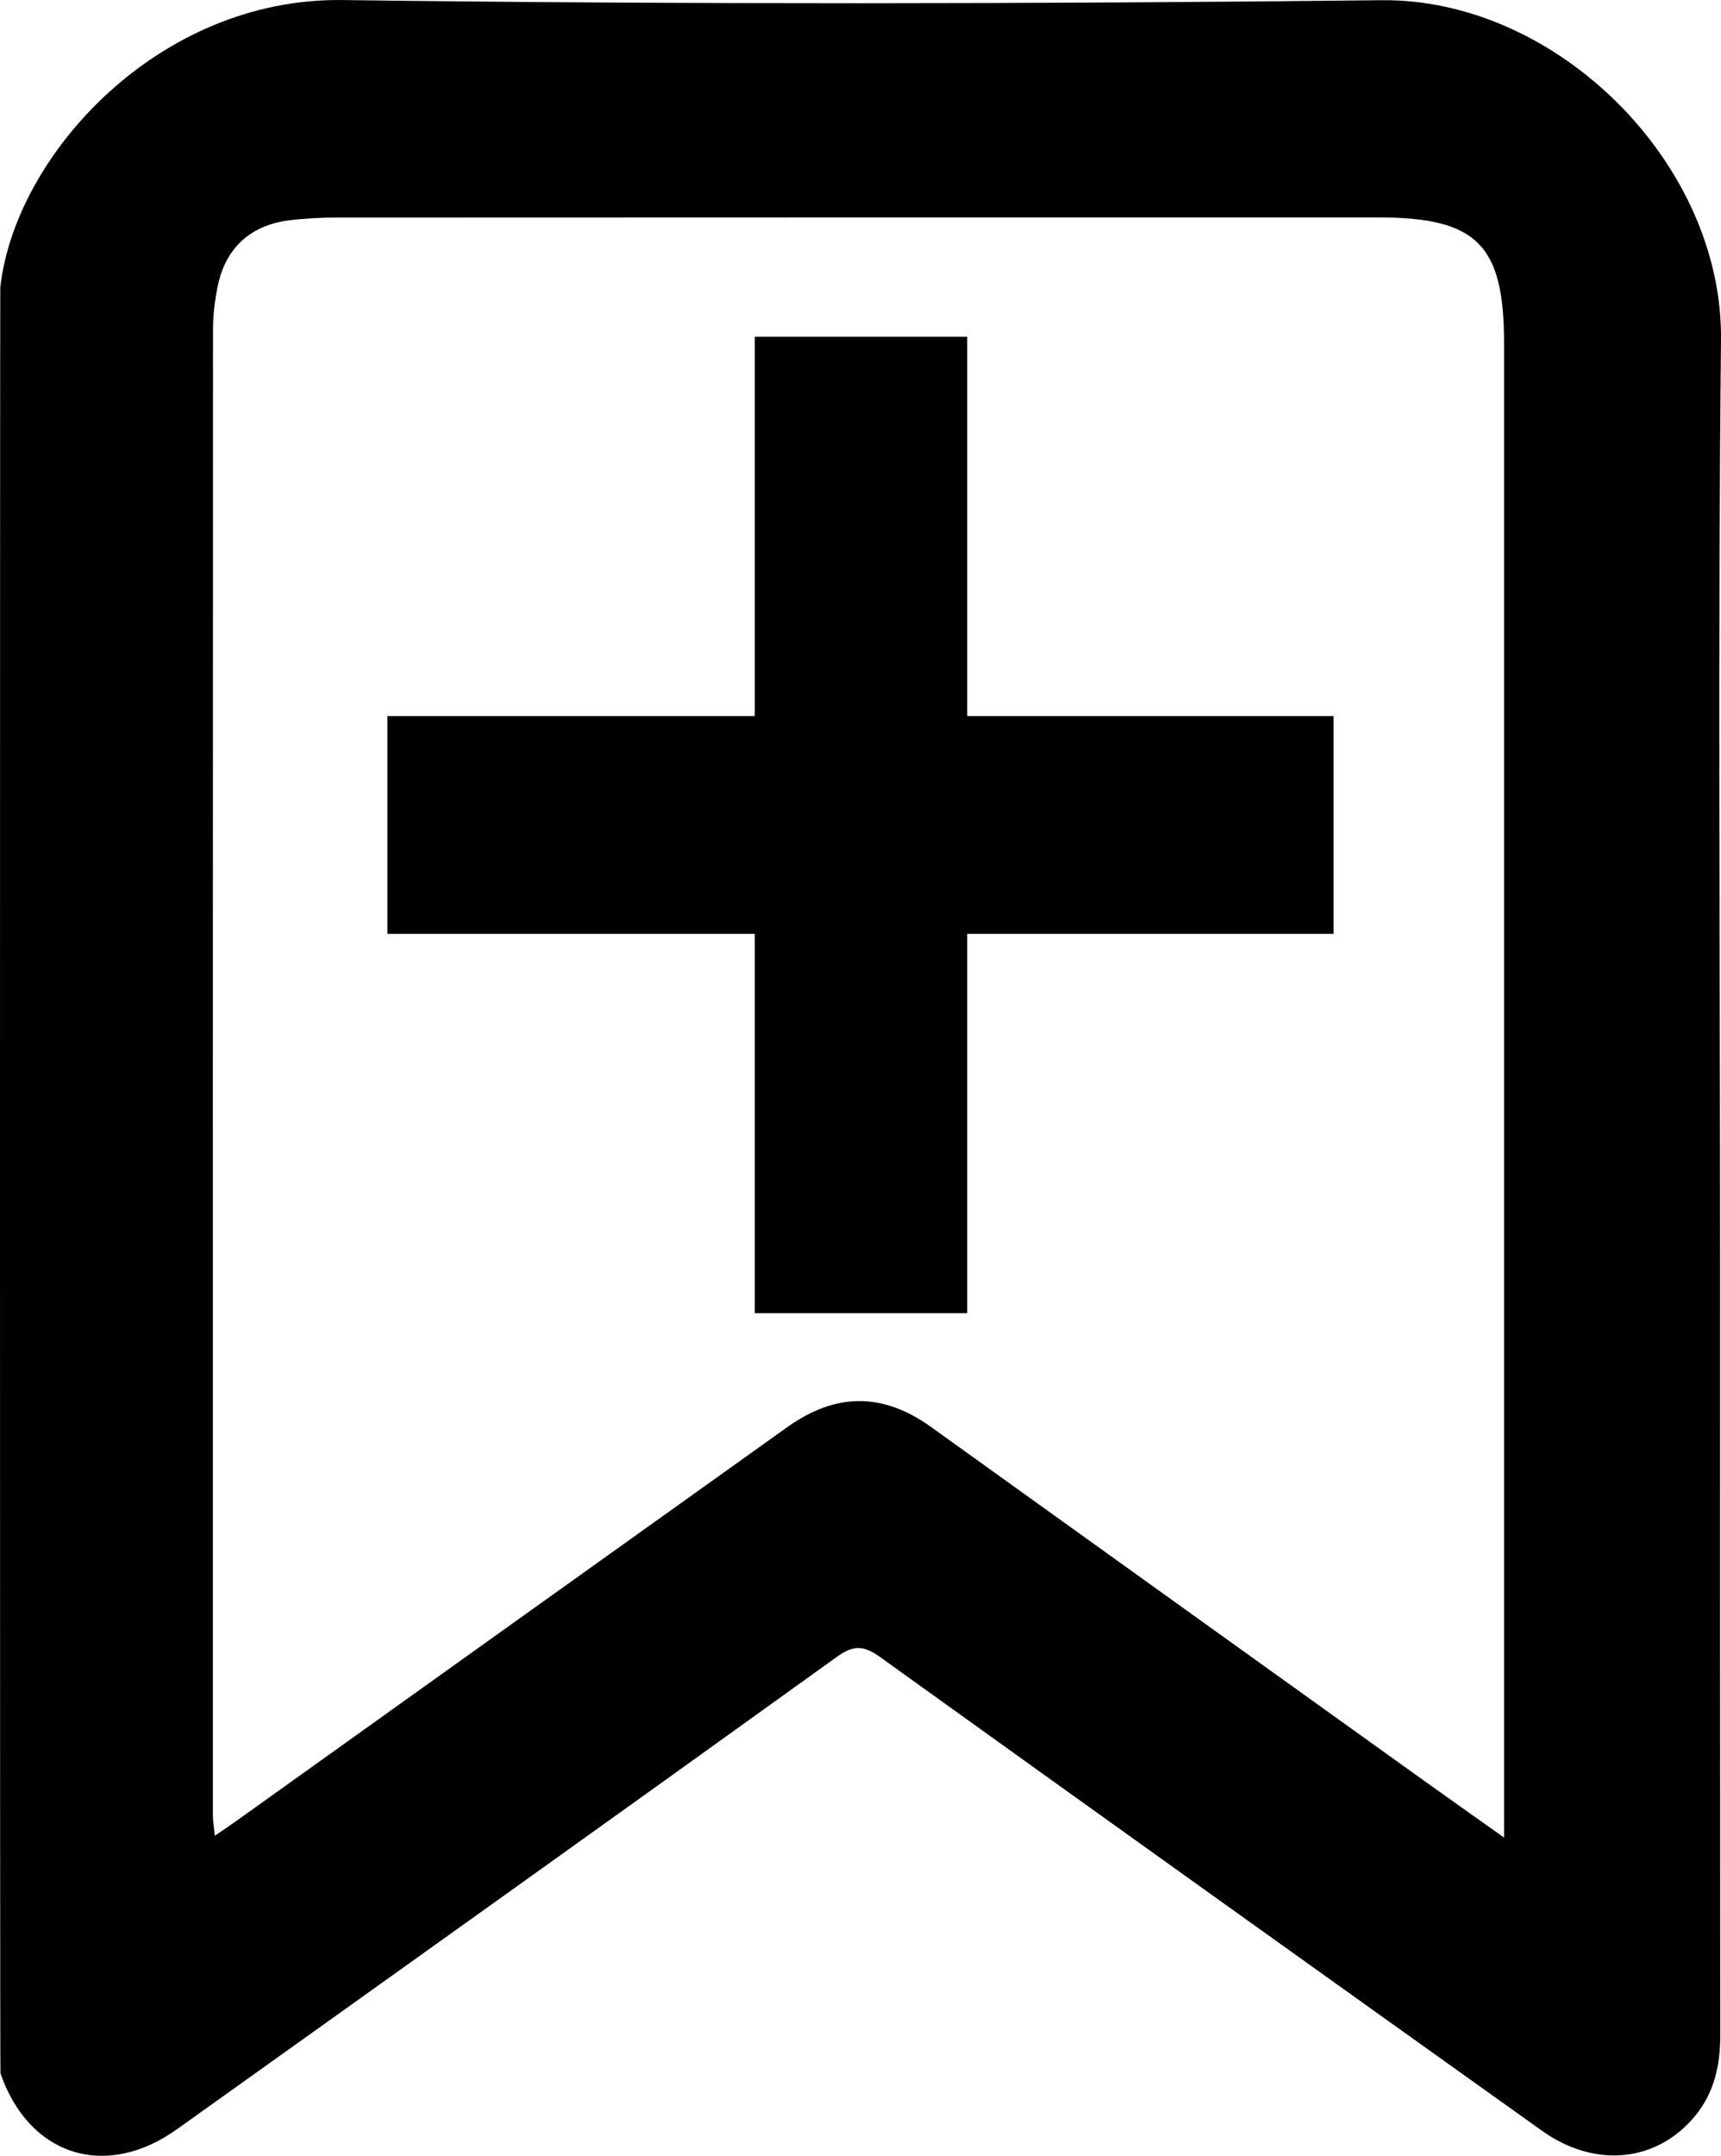 <svg version="1.1" xmlns="http://www.w3.org/2000/svg" xmlns:xlink="http://www.w3.org/1999/xlink" x="0px" y="0px" width="405.6px"
	 height="507.93px" viewBox="0 0 405.6 507.93" style="overflow:visible;enable-background:new 0 0 405.6 507.93;"
	 xml:space="preserve">
<defs>
</defs>
<g id="LV3KjO.tif_1_">
	<g>
		<path d="M0.07,67.7C3.53,36.64,37.23-0.56,80.73,0.01c81.59,1.06,163.22,0.94,244.82,0.04c41.32-0.46,80.48,38.39,80.05,79.97
			c-0.75,72.53-0.21,145.08-0.21,217.62c0,60.65-0.02,121.29,0.03,181.94c0.01,6.96-1.37,13.37-5.85,18.86
			c-8.99,11.01-23.6,12.53-36.13,3.61c-52.06-37.15-104.09-74.31-156.02-111.63c-3.83-2.75-6.24-2.9-10.17-0.06
			c-51.75,37.22-103.64,74.26-155.53,111.3c-16.85,12.03-34.88,6.27-41.61-13.14C-0.05,488-0.01,68.42,0.07,67.7z M354.47,432.94
			c0-3.57,0-5.75,0-7.92c0-114.72,0-229.44,0-344.17c0-23.21-6.39-29.62-29.62-29.62c-81.78-0.01-163.57-0.01-245.35,0.03
			c-3.75,0-7.54,0.18-11.26,0.64c-9.23,1.12-15.18,6.61-16.96,15.68c-0.65,3.28-1.08,6.67-1.08,10
			c-0.05,116.71-0.04,233.41-0.03,350.11c0,1.44,0.27,2.89,0.46,4.83c2.2-1.51,3.83-2.59,5.41-3.73
			c43.15-30.84,86.29-61.7,129.47-92.52c11.58-8.27,22.66-8.15,33.97-0.02c38.58,27.71,77.18,55.38,115.79,83.06
			C341.32,423.64,347.41,427.94,354.47,432.94z"/>
	</g>
</g>
<g>
	<g>
		<path d="M227.94,309.39h-50.06v-89.36H91.29v-51.32h86.59V79.35h50.06v89.36h86.36v51.32h-86.36V309.39z"/>
	</g>
</g>
</svg>
